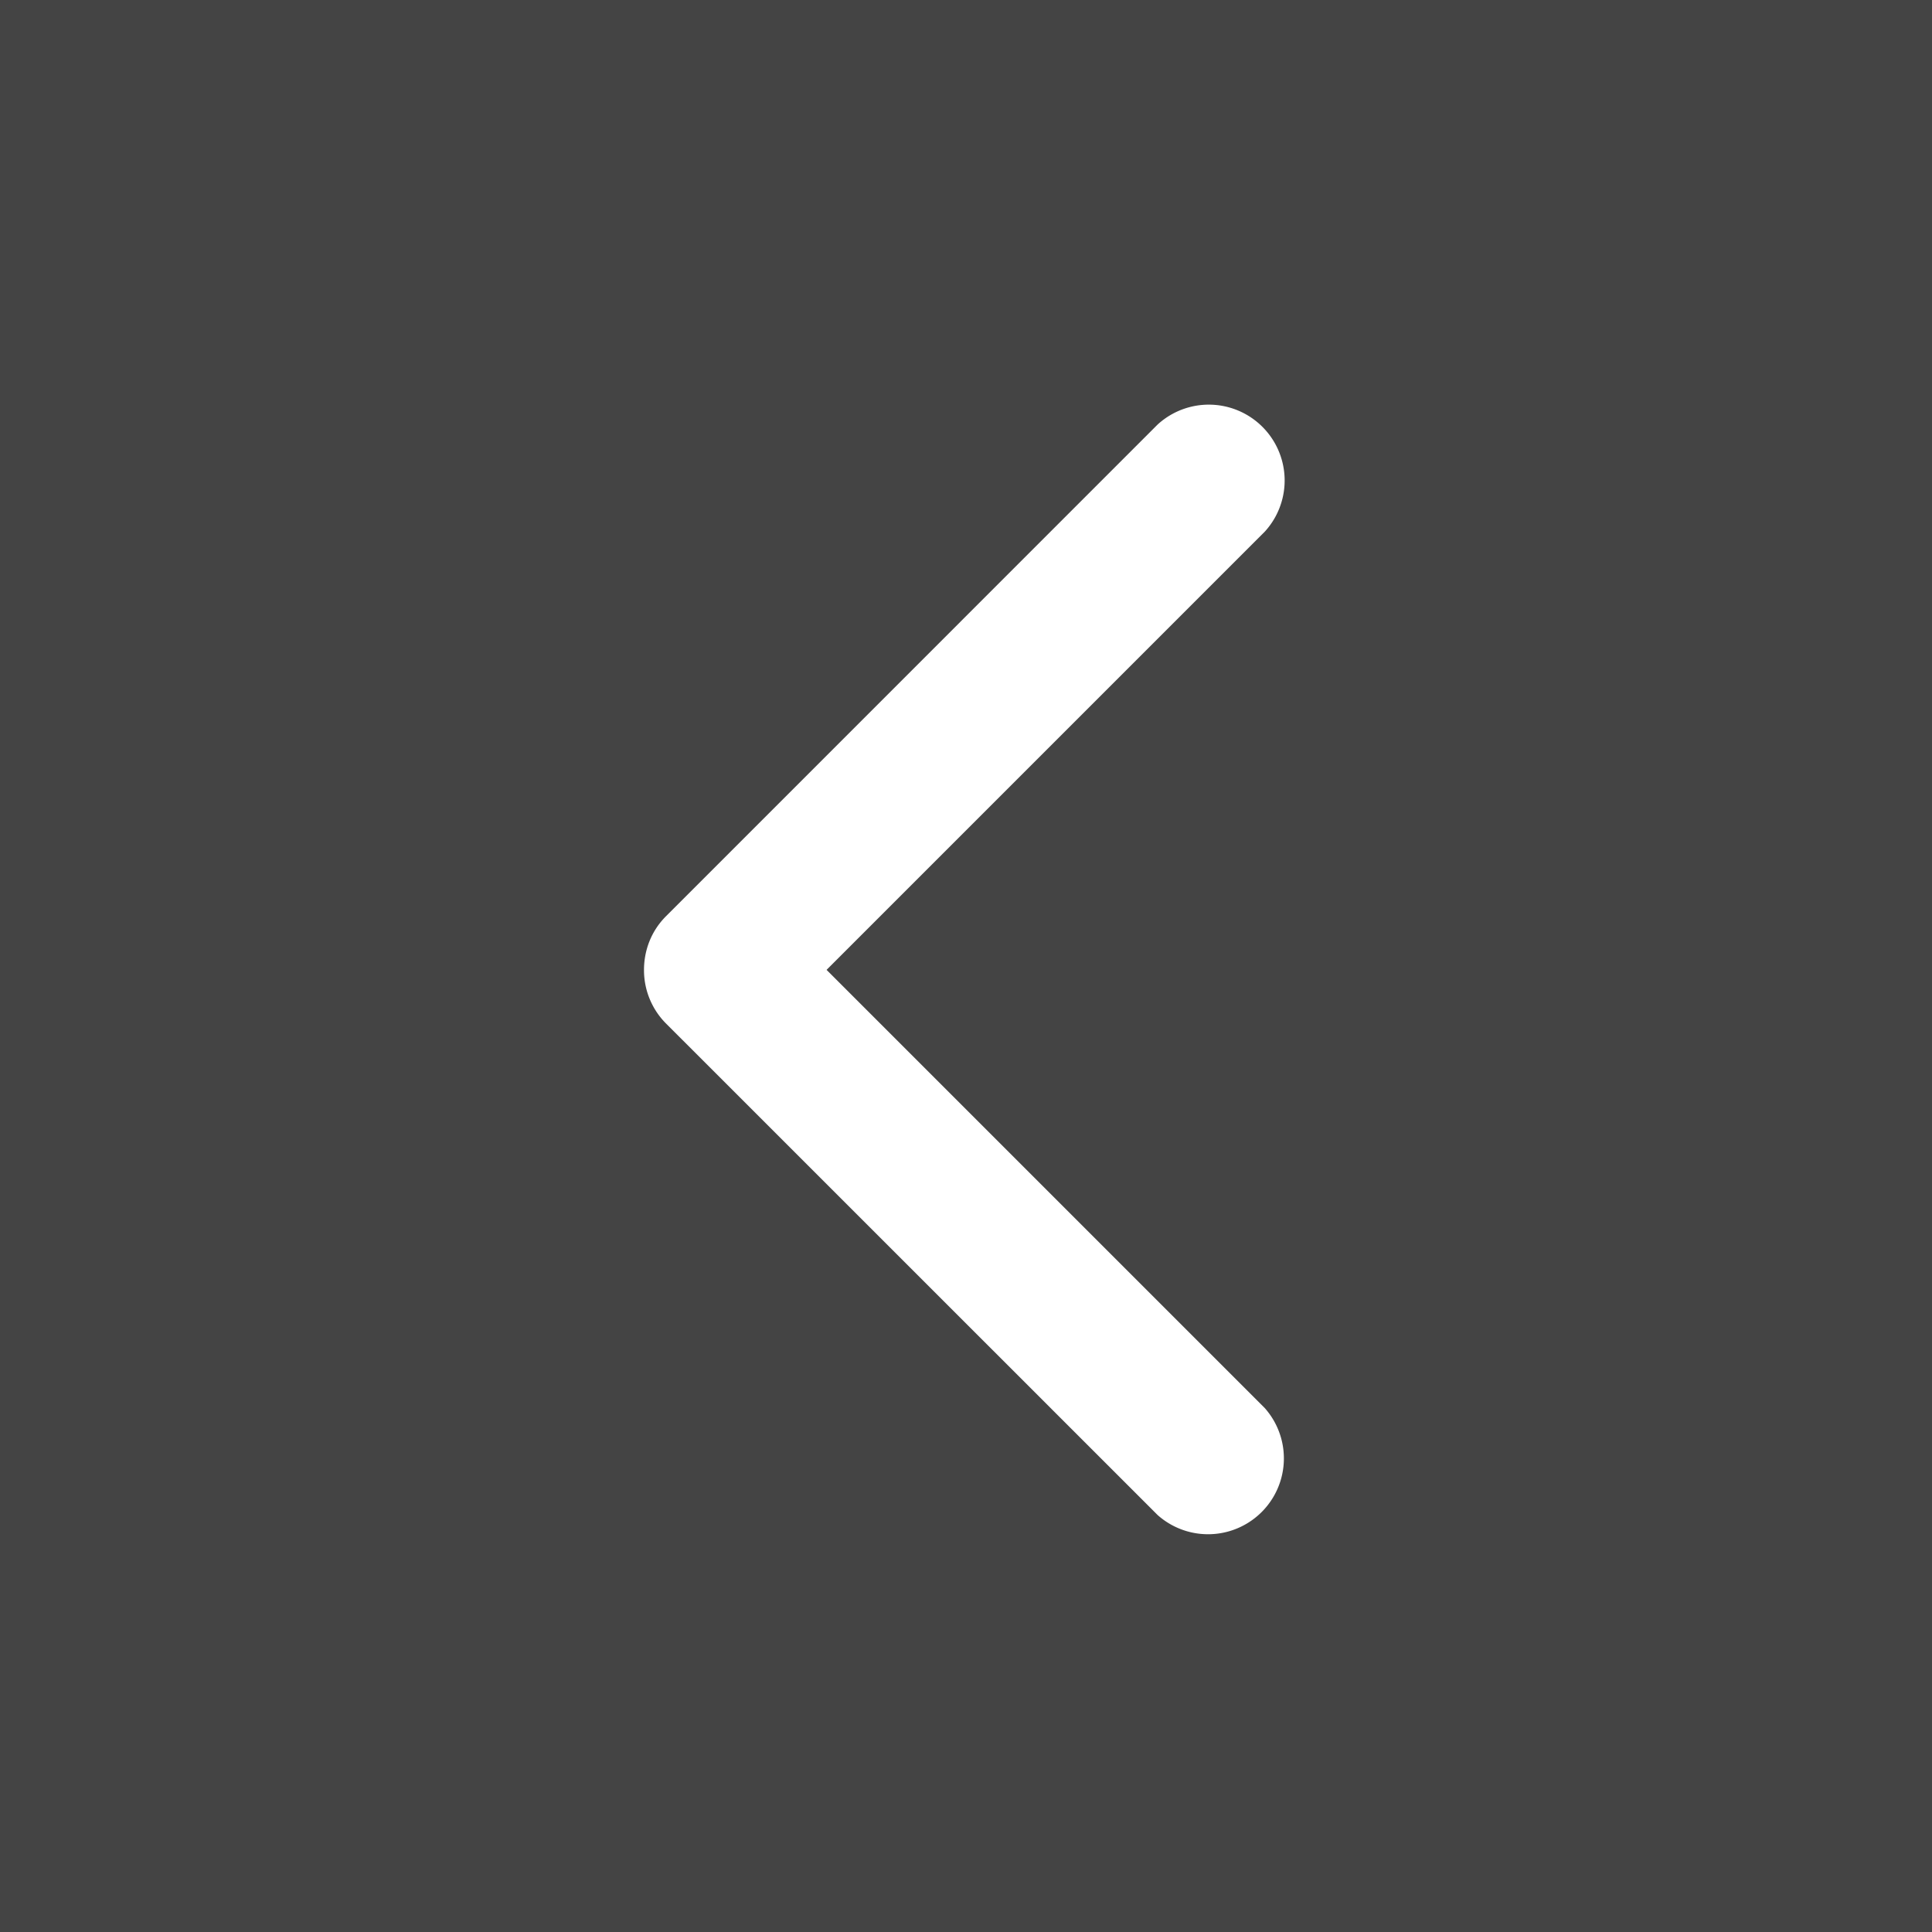 <svg width="24" height="24" fill="none" xmlns="http://www.w3.org/2000/svg"><path fill="#444" d="M0 0h24v24H0z"/><path d="M8.275 11.38l6.104-6.105a.942.942 0 011.331 1.331l-5.442 5.442 5.442 5.442a.942.942 0 01-1.33 1.33l-6.105-6.104A.938.938 0 018 12.048c0-.243.09-.484.275-.668z" fill="#fff"/></svg>